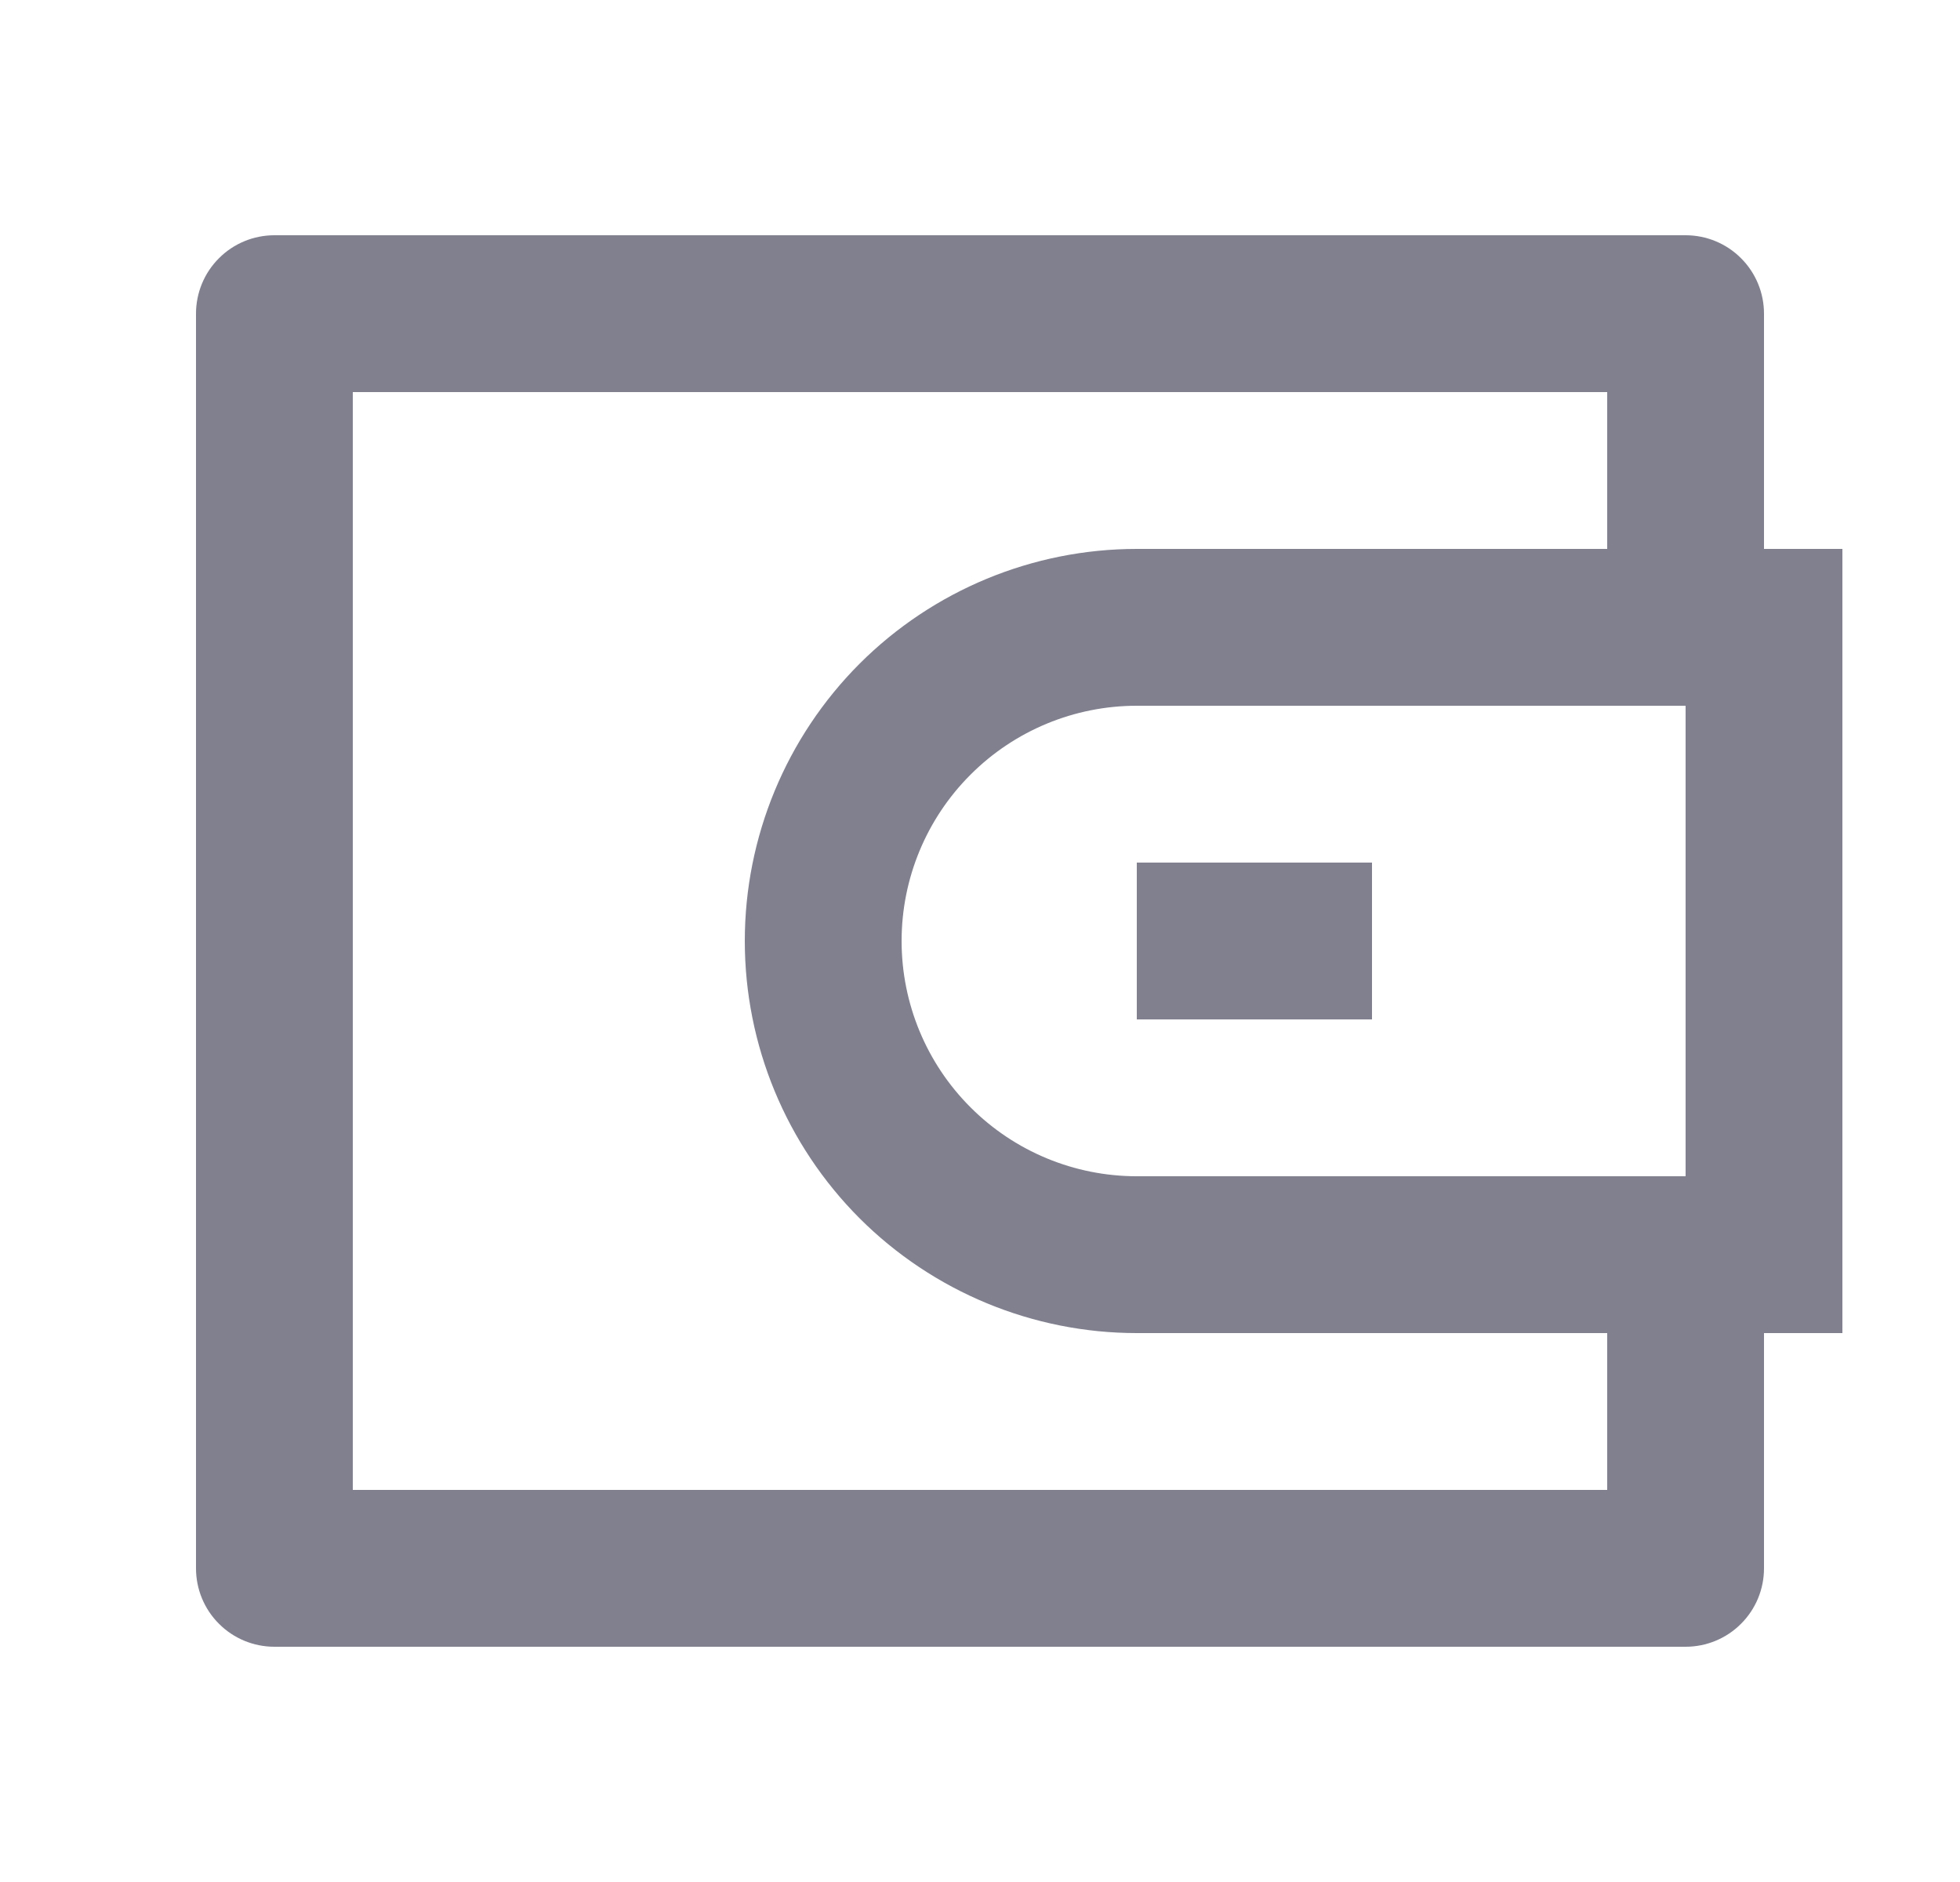 <svg width="25" height="24" viewBox="0 0 25 24" fill="none" xmlns="http://www.w3.org/2000/svg">
<path d="M22.5 7H23.5V17H22.5V20C22.5 20.265 22.395 20.52 22.207 20.707C22.02 20.895 21.765 21 21.5 21H3.5C3.235 21 2.98 20.895 2.793 20.707C2.605 20.52 2.5 20.265 2.5 20V4C2.5 3.735 2.605 3.48 2.793 3.293C2.98 3.105 3.235 3 3.5 3H21.5C21.765 3 22.02 3.105 22.207 3.293C22.395 3.48 22.5 3.735 22.5 4V7ZM20.5 17H14.5C13.174 17 11.902 16.473 10.964 15.536C10.027 14.598 9.5 13.326 9.5 12C9.5 10.674 10.027 9.402 10.964 8.464C11.902 7.527 13.174 7 14.5 7H20.5V5H4.5V19H20.5V17ZM21.5 15V9H14.5C13.704 9 12.941 9.316 12.379 9.879C11.816 10.441 11.5 11.204 11.5 12C11.5 12.796 11.816 13.559 12.379 14.121C12.941 14.684 13.704 15 14.5 15H21.5ZM14.5 11H17.5V13H14.5V11Z" fill="#80808F"/>
</svg>
